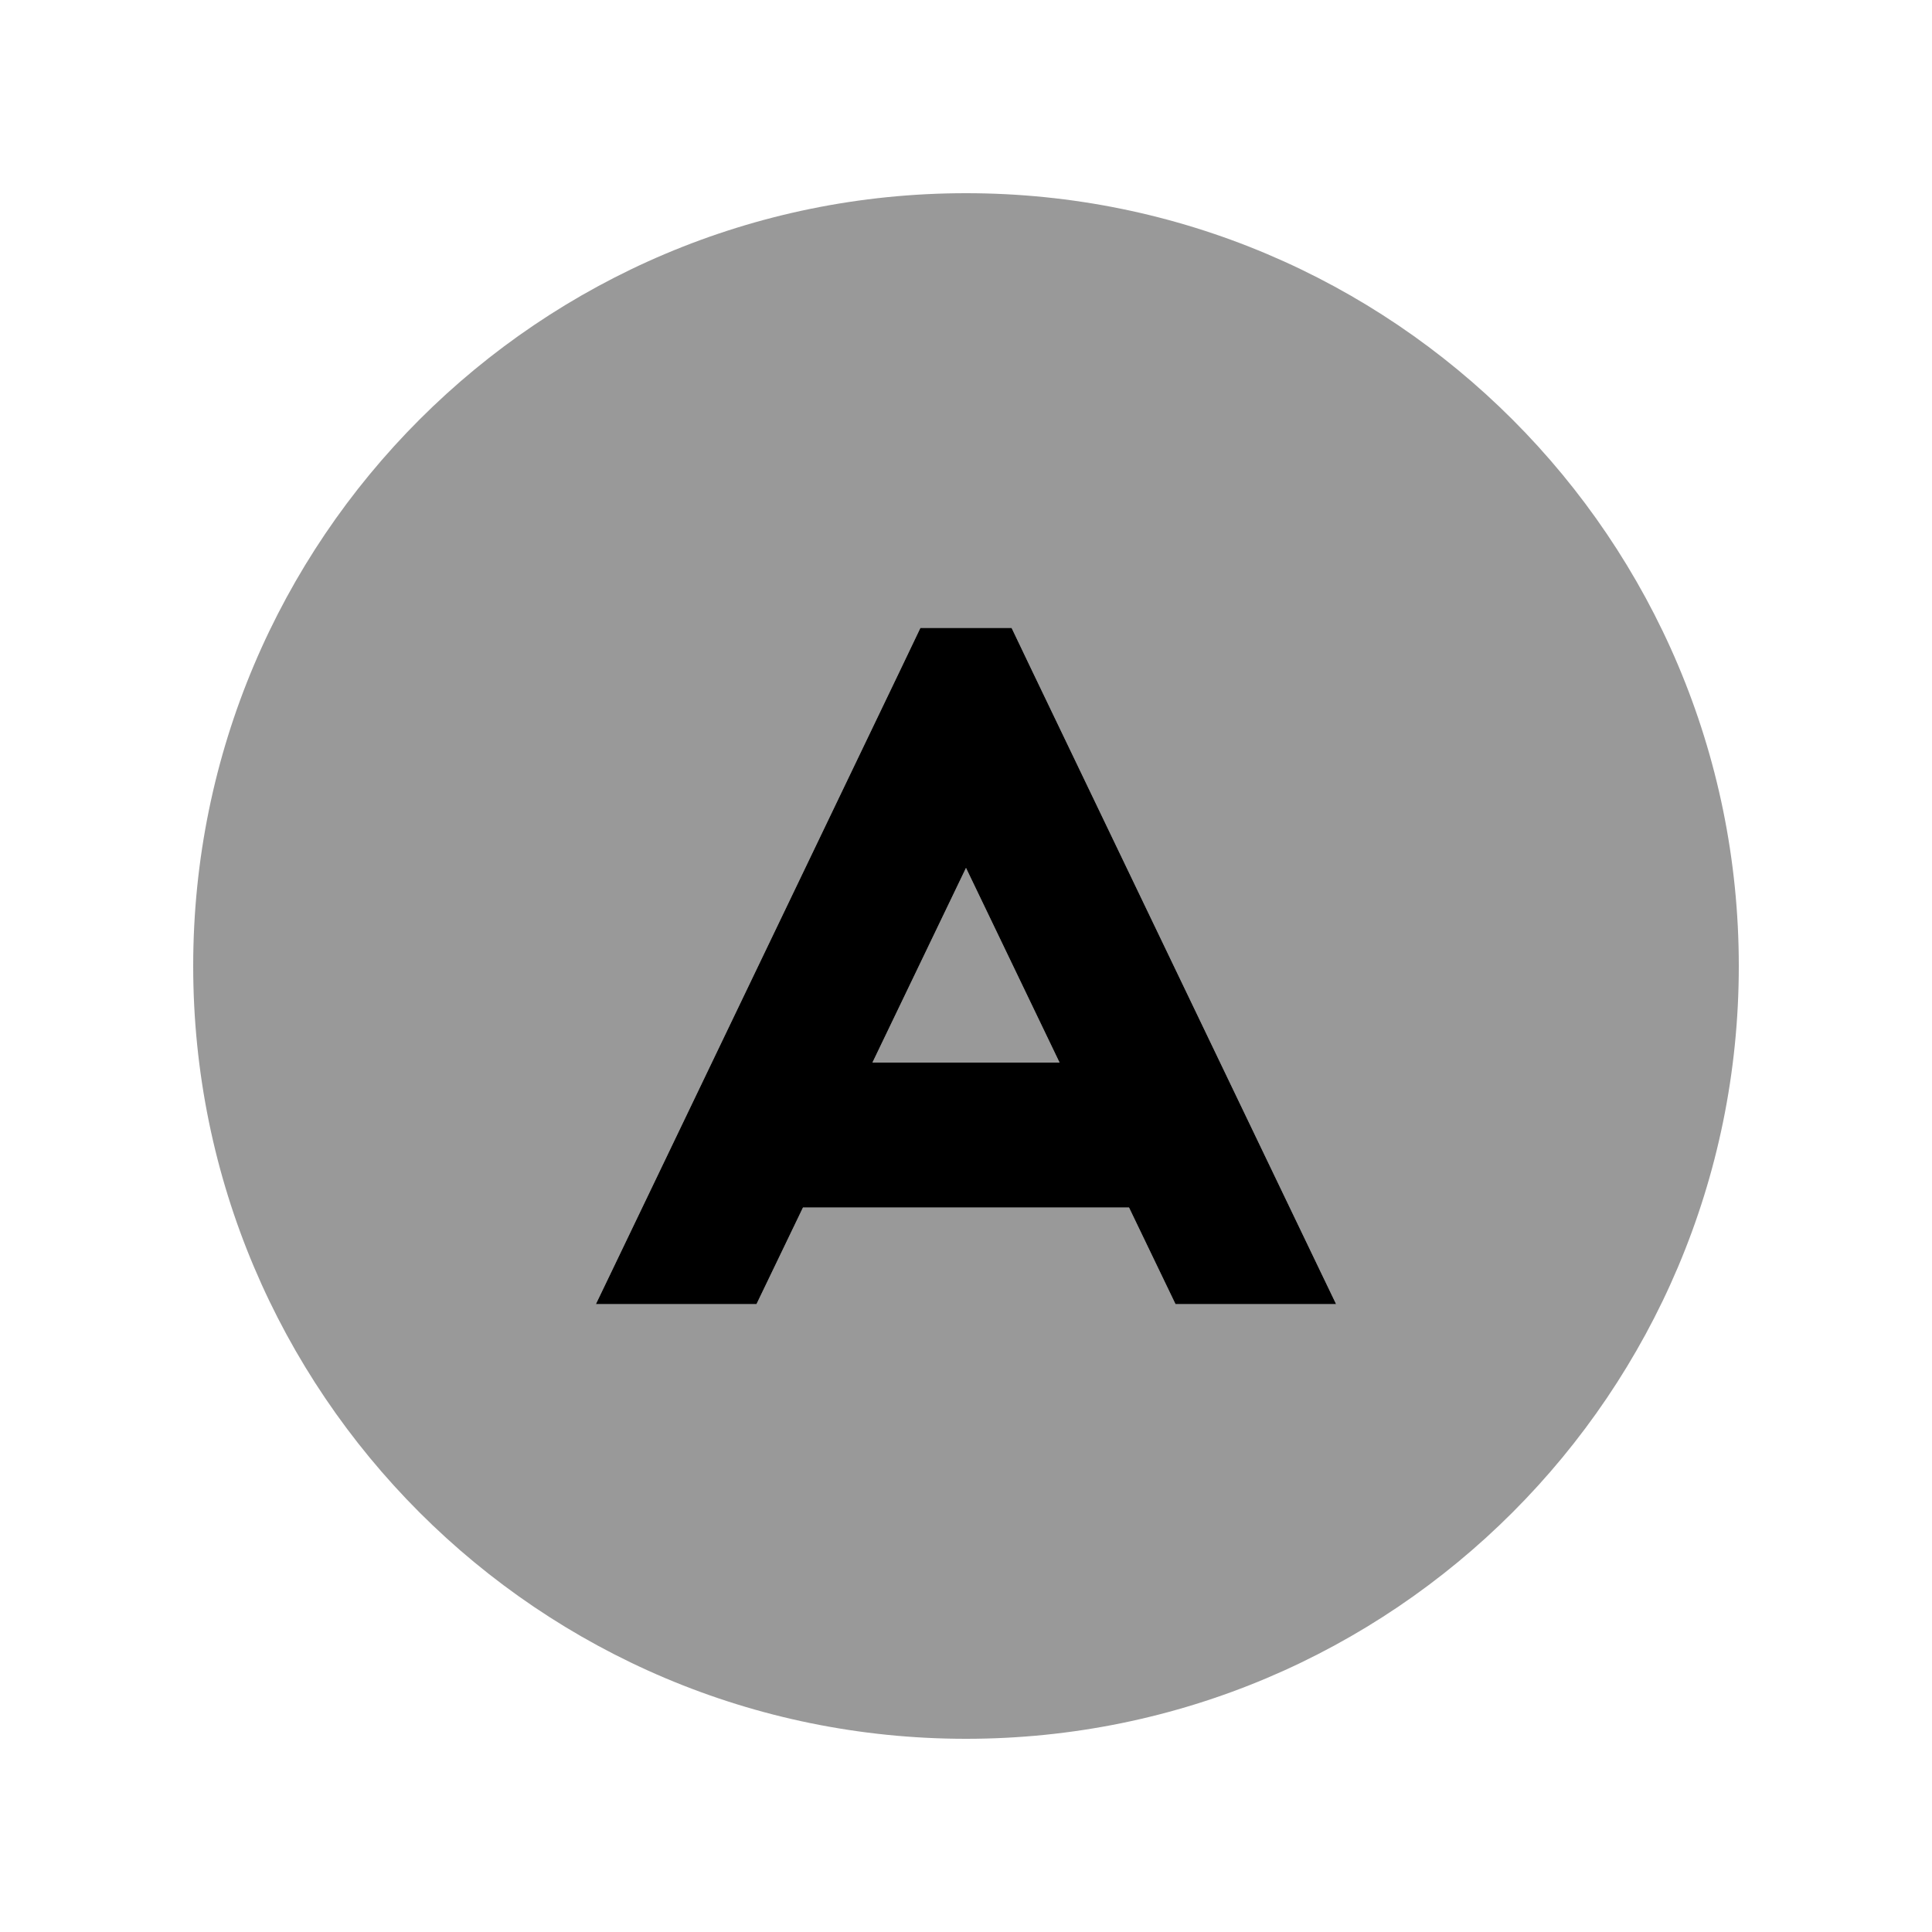 <svg xmlns="http://www.w3.org/2000/svg" viewBox="0 0 640 640"><!--! Font Awesome Pro 7.0.1 by @fontawesome - https://fontawesome.com License - https://fontawesome.com/license (Commercial License) Copyright 2025 Fonticons, Inc. --><path opacity=".4" fill="currentColor" d="M64 320C64 461.4 178.6 576 320 576C461.4 576 576 461.4 576 320C576 178.6 461.4 64 320 64C178.6 64 64 178.6 64 320zM197.4 432L202.4 421.6L298.4 221.6L304.9 208L335.1 208L341.6 221.6L437.6 421.6L442.6 432L389.4 432L374 400L266 400L250.6 432L197.4 432zM289 352L351 352L320 287.5L289 352z"/><path fill="currentColor" d="M298.4 221.6L304.9 208L335.1 208L341.6 221.6L437.6 421.6L442.6 432L389.4 432L374 400L266 400L250.6 432L197.4 432L202.4 421.6L298.4 221.6zM351 352L320 287.5L289 352L351 352z"/></svg>